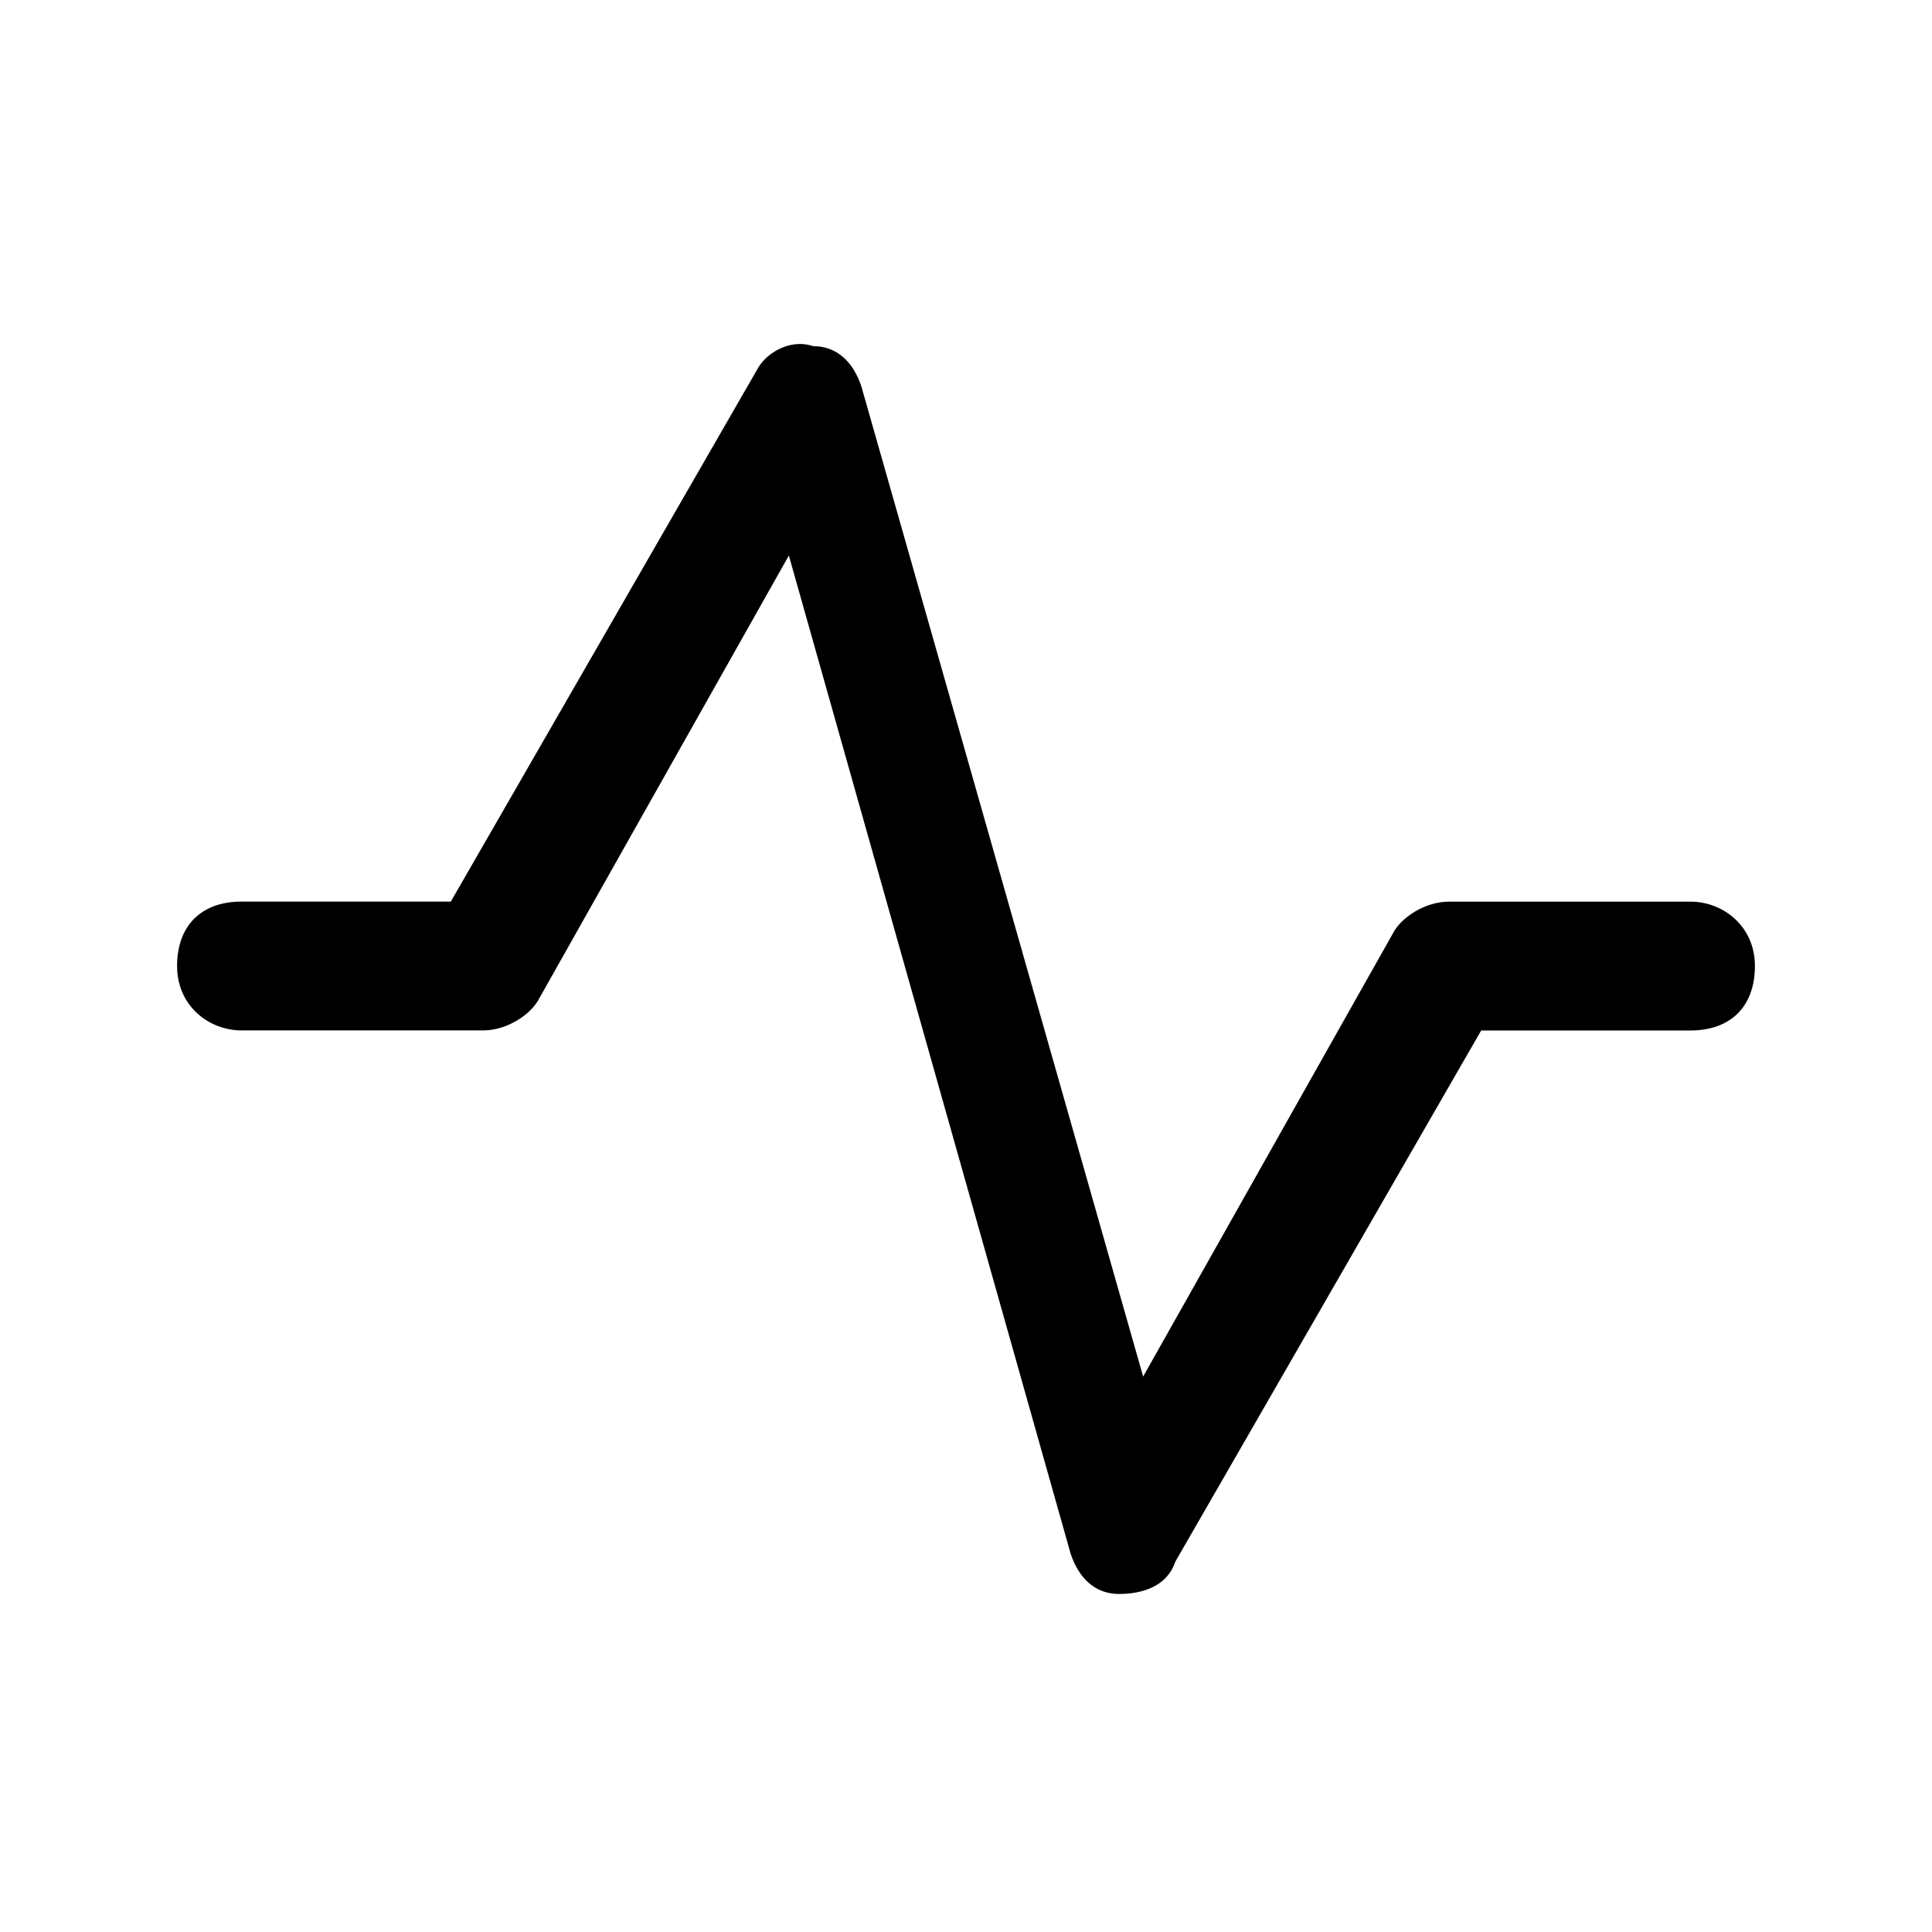 <svg xmlns="http://www.w3.org/2000/svg" width="32" height="32"><path d="M13.467 5.733c.4 0 .667.267.8.667l4.667 16.4 4.133-7.333c.133-.267.533-.533.933-.533h4c.533 0 1.067.4 1.067 1.067s-.4 1.067-1.067 1.067h-3.467l-5.067 8.8c-.133.4-.533.533-.933.533s-.667-.267-.8-.667L13.066 9.201l-4.133 7.333c-.133.267-.533.533-.933.533H4c-.533 0-1.067-.4-1.067-1.067s.4-1.067 1.067-1.067h3.467l5.067-8.8c.133-.267.533-.533.933-.4"/></svg>